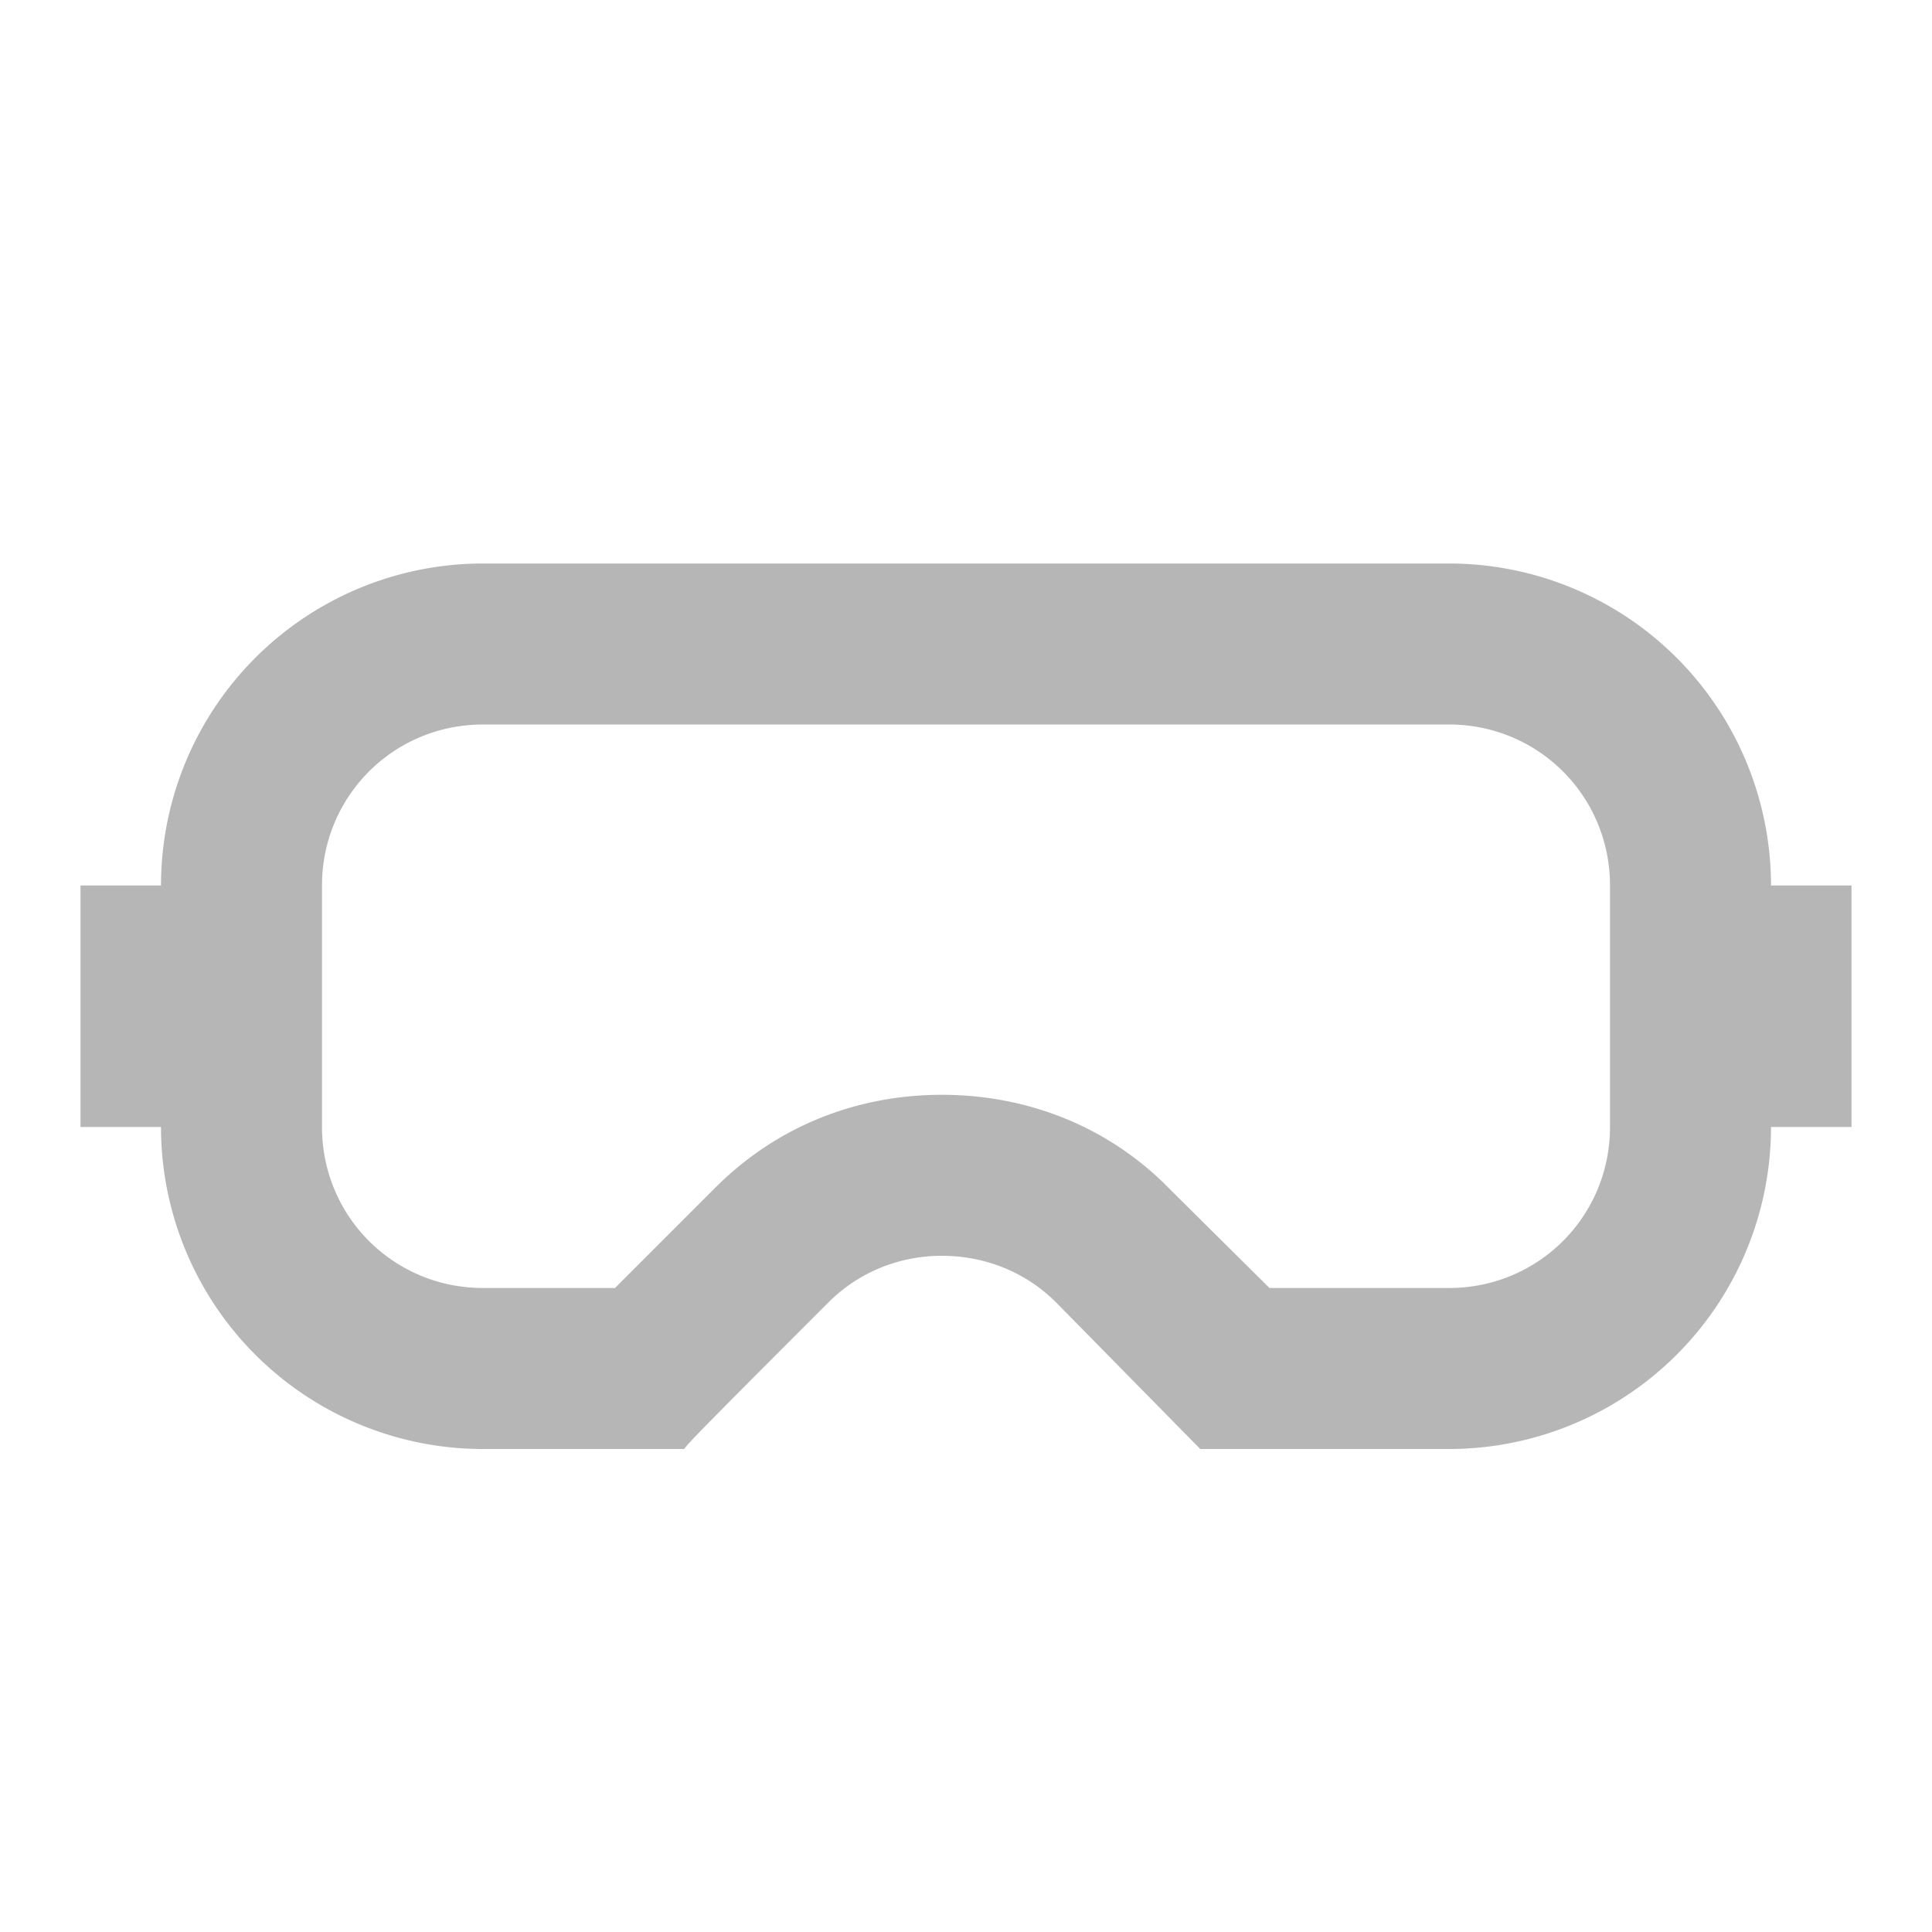 <svg width="18" height="18" viewBox="0 0 24 24" fill="none" xmlns="http://www.w3.org/2000/svg">
<path d="M18 9c1.11 0 2 .89 2 2v3c0 1.11-.89 2-2 2h-2.23l-1.24-1.23c-.75-.77-1.76-1.17-2.83-1.17s-2.07.4-2.83 1.17L7.64 16H6c-1.11 0-2-.89-2-2v-3c0-1.11.89-2 2-2zm0-2H6a4 4 0 0 0-4 4H1v3h1a4 4 0 0 0 4 4h2.5c.04-.06.09-.12 1.79-1.82c.39-.39.9-.58 1.41-.58c.52 0 1.03.19 1.42.58L14.91 18H18a4 4 0 0 0 4-4h1v-3h-1a4 4 0 0 0-4-4" fill="#0B0B0B" fill-opacity="0.3"/>
</svg>

